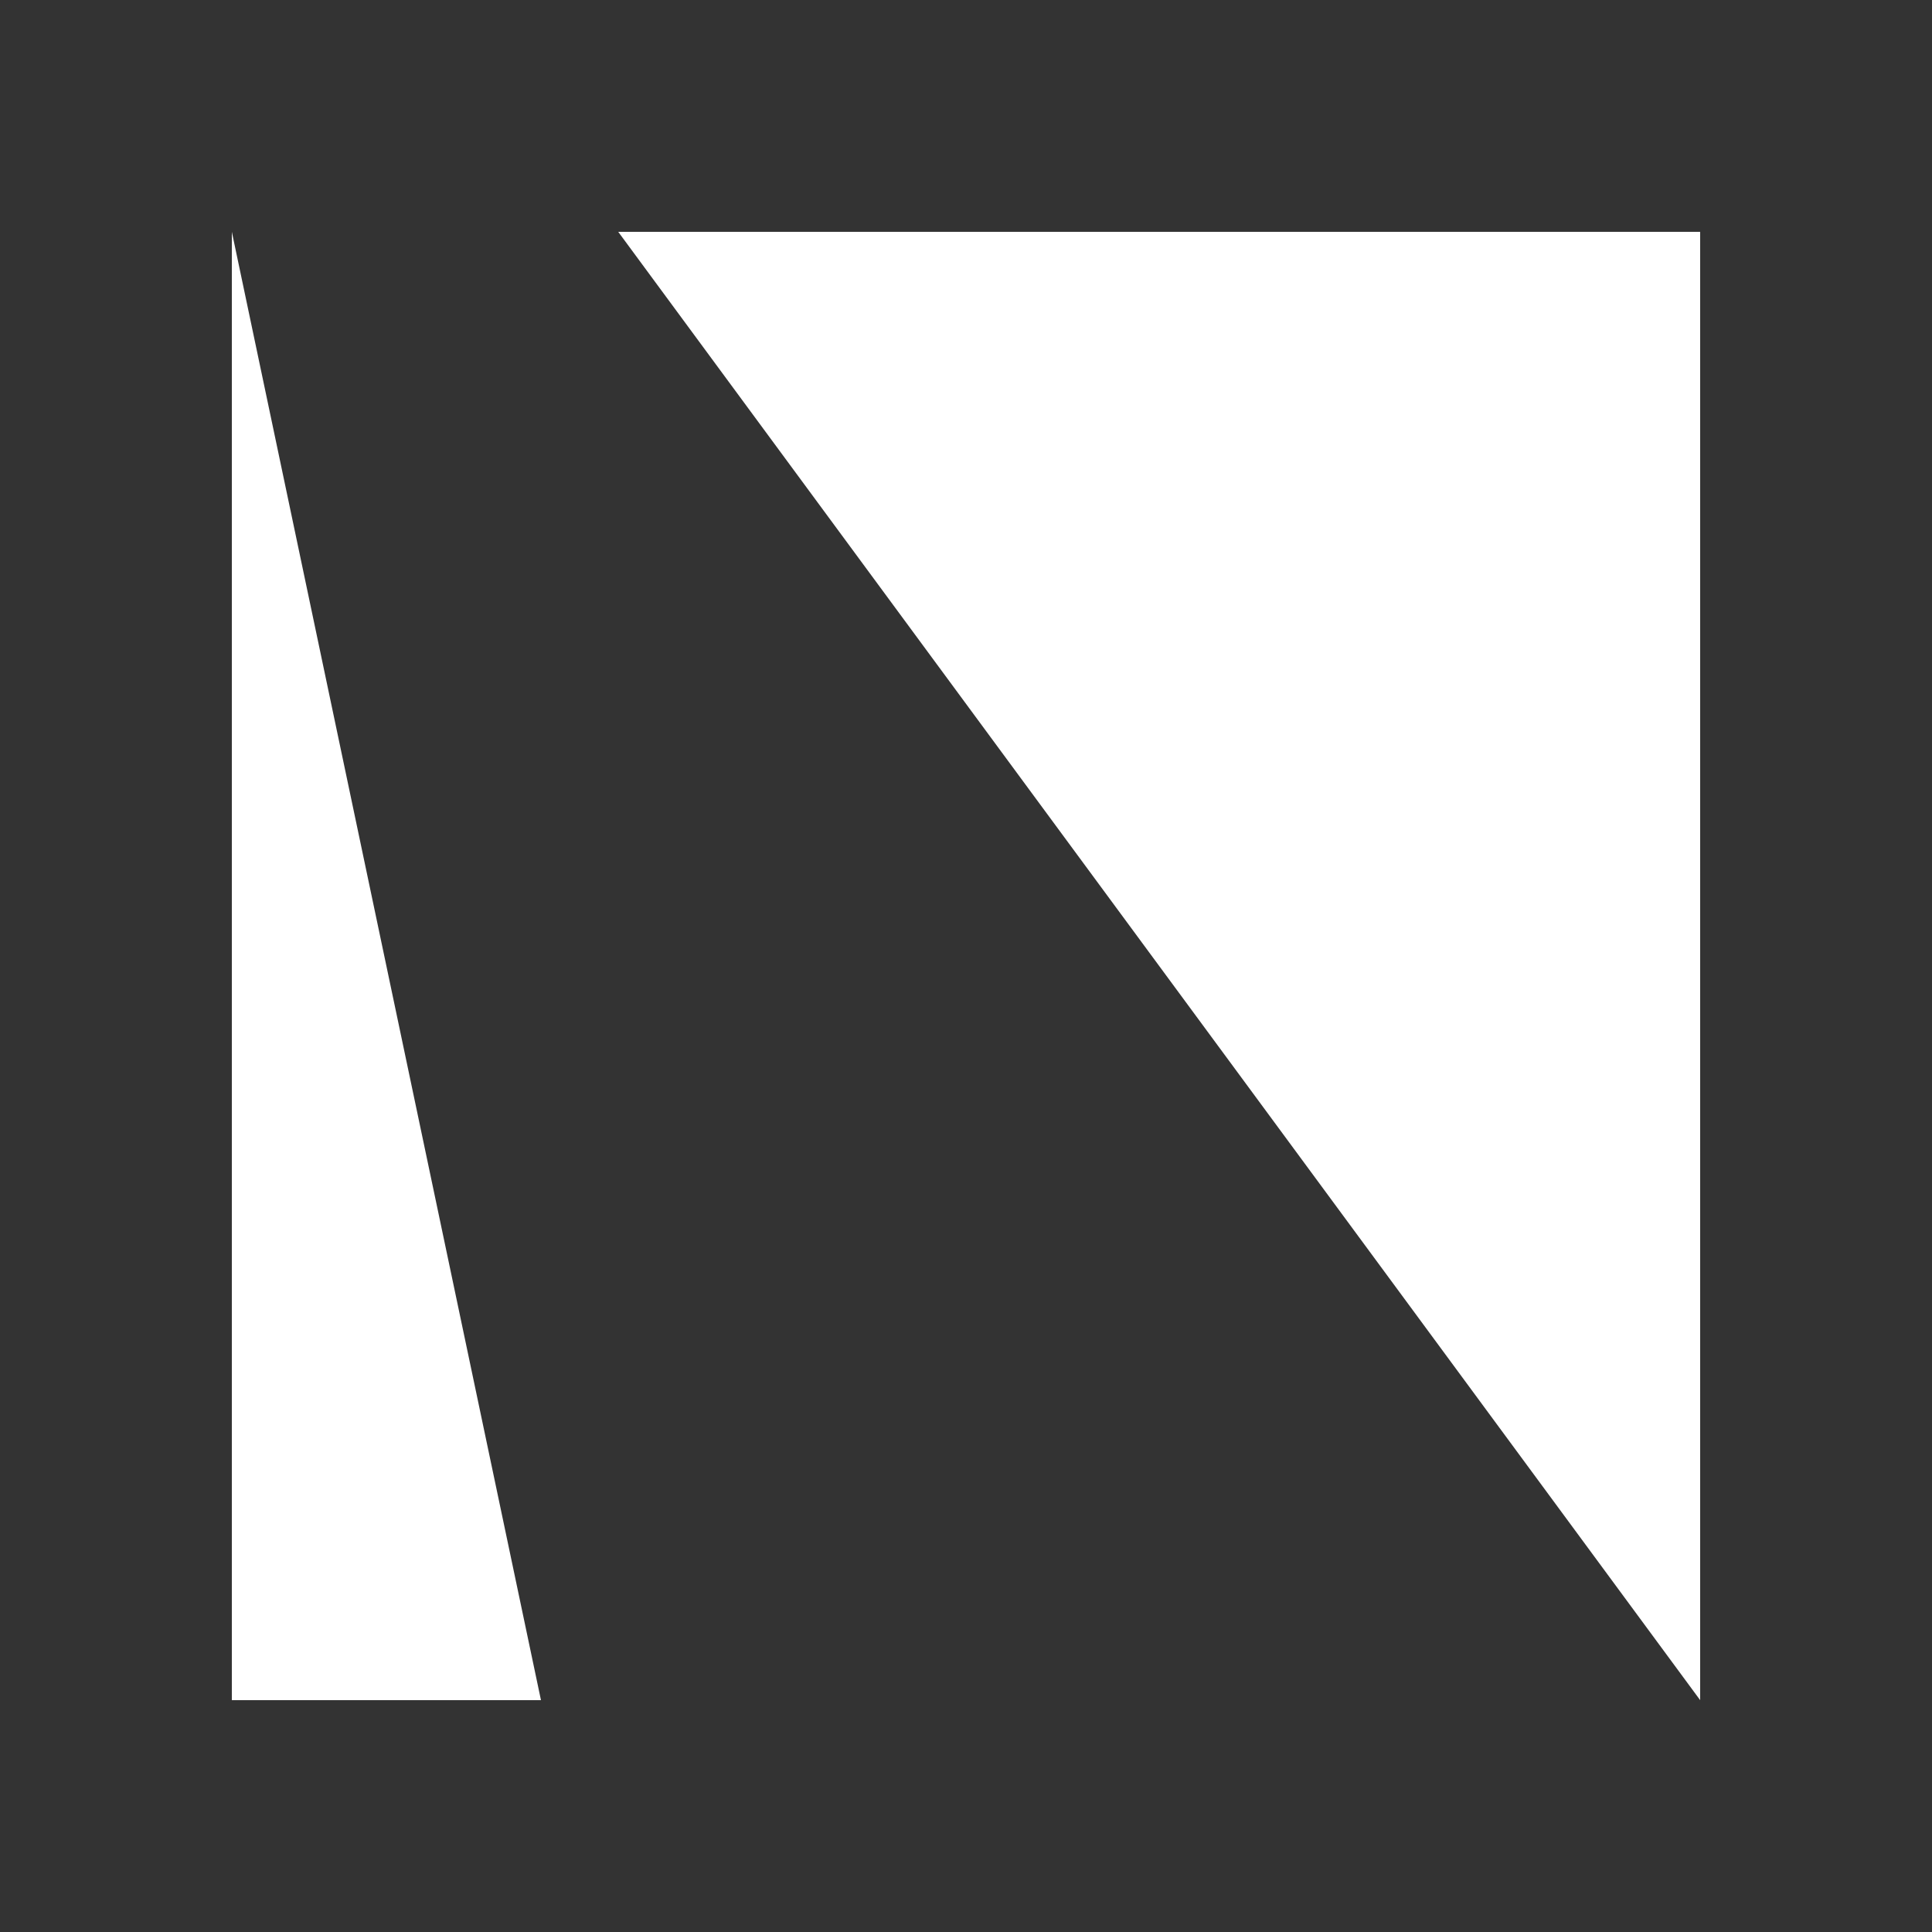 <svg xmlns="http://www.w3.org/2000/svg" viewBox="0 0 100 100" role="img" aria-labelledby="title">
  <rect x="0" y="0" width="100" height="100" fill="#333333" stroke="none"/>
  <title>Noetex N/Δ — two right triangles (white)</title>
  <g fill="#FFFFFF">
    <!-- Left narrow right triangle (vertical leg) -->
    <polygon points="12,88 12,12 28,88"/>
    <!-- Right large right triangle (forms the N diagonal / Δ face) -->
    <polygon points="88,12 88,88 32,12"/>
  </g>
</svg>